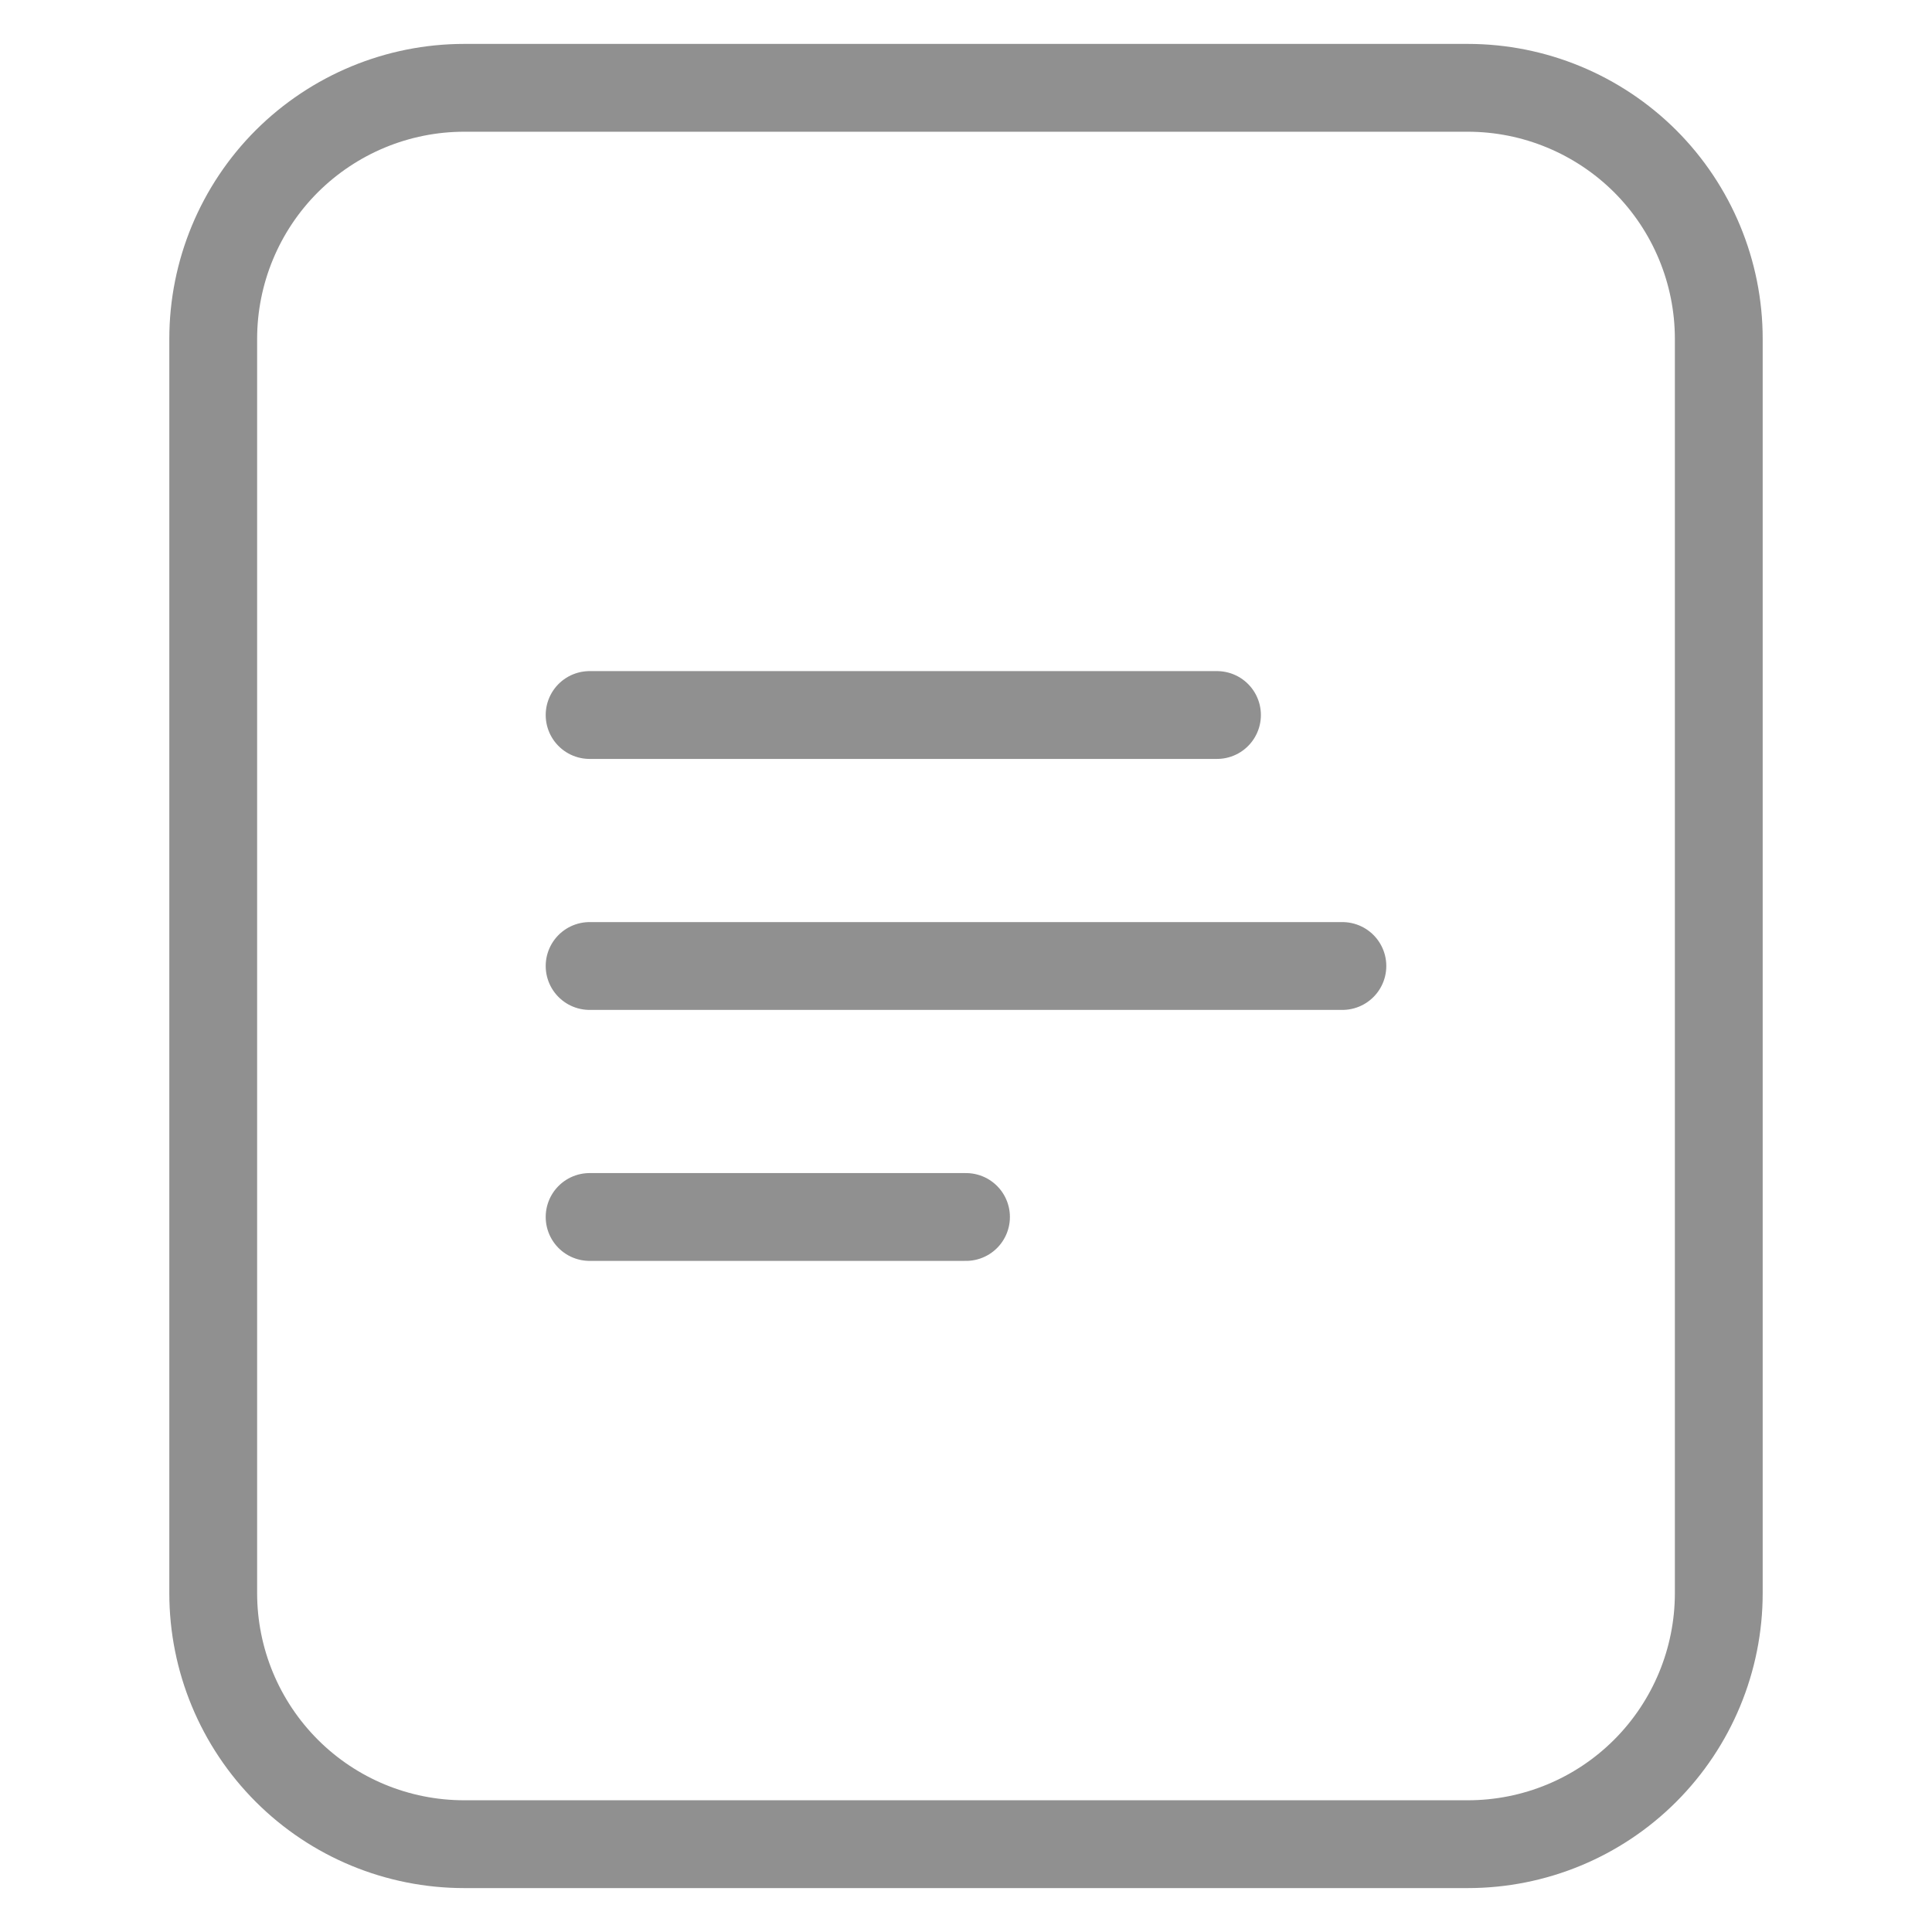 <svg width="11" height="11" viewBox="0 0 11 11" fill="none" xmlns="http://www.w3.org/2000/svg">
<path d="M3.357 6.929H5.5M9.786 9.071V1.929C9.786 1.55 9.635 1.186 9.367 0.918C9.099 0.651 8.736 0.5 8.357 0.5H2.643C2.264 0.5 1.901 0.651 1.633 0.918C1.365 1.186 1.214 1.55 1.214 1.929V9.071C1.214 9.45 1.365 9.814 1.633 10.082C1.901 10.35 2.264 10.5 2.643 10.5H8.357C8.736 10.5 9.099 10.35 9.367 10.082C9.635 9.814 9.786 9.45 9.786 9.071V9.071ZM3.357 4.071H6.929H3.357ZM3.357 5.5H7.643H3.357Z" stroke="#909090" stroke-width="0.5" stroke-linecap="round" stroke-linejoin="round"/>
</svg>

